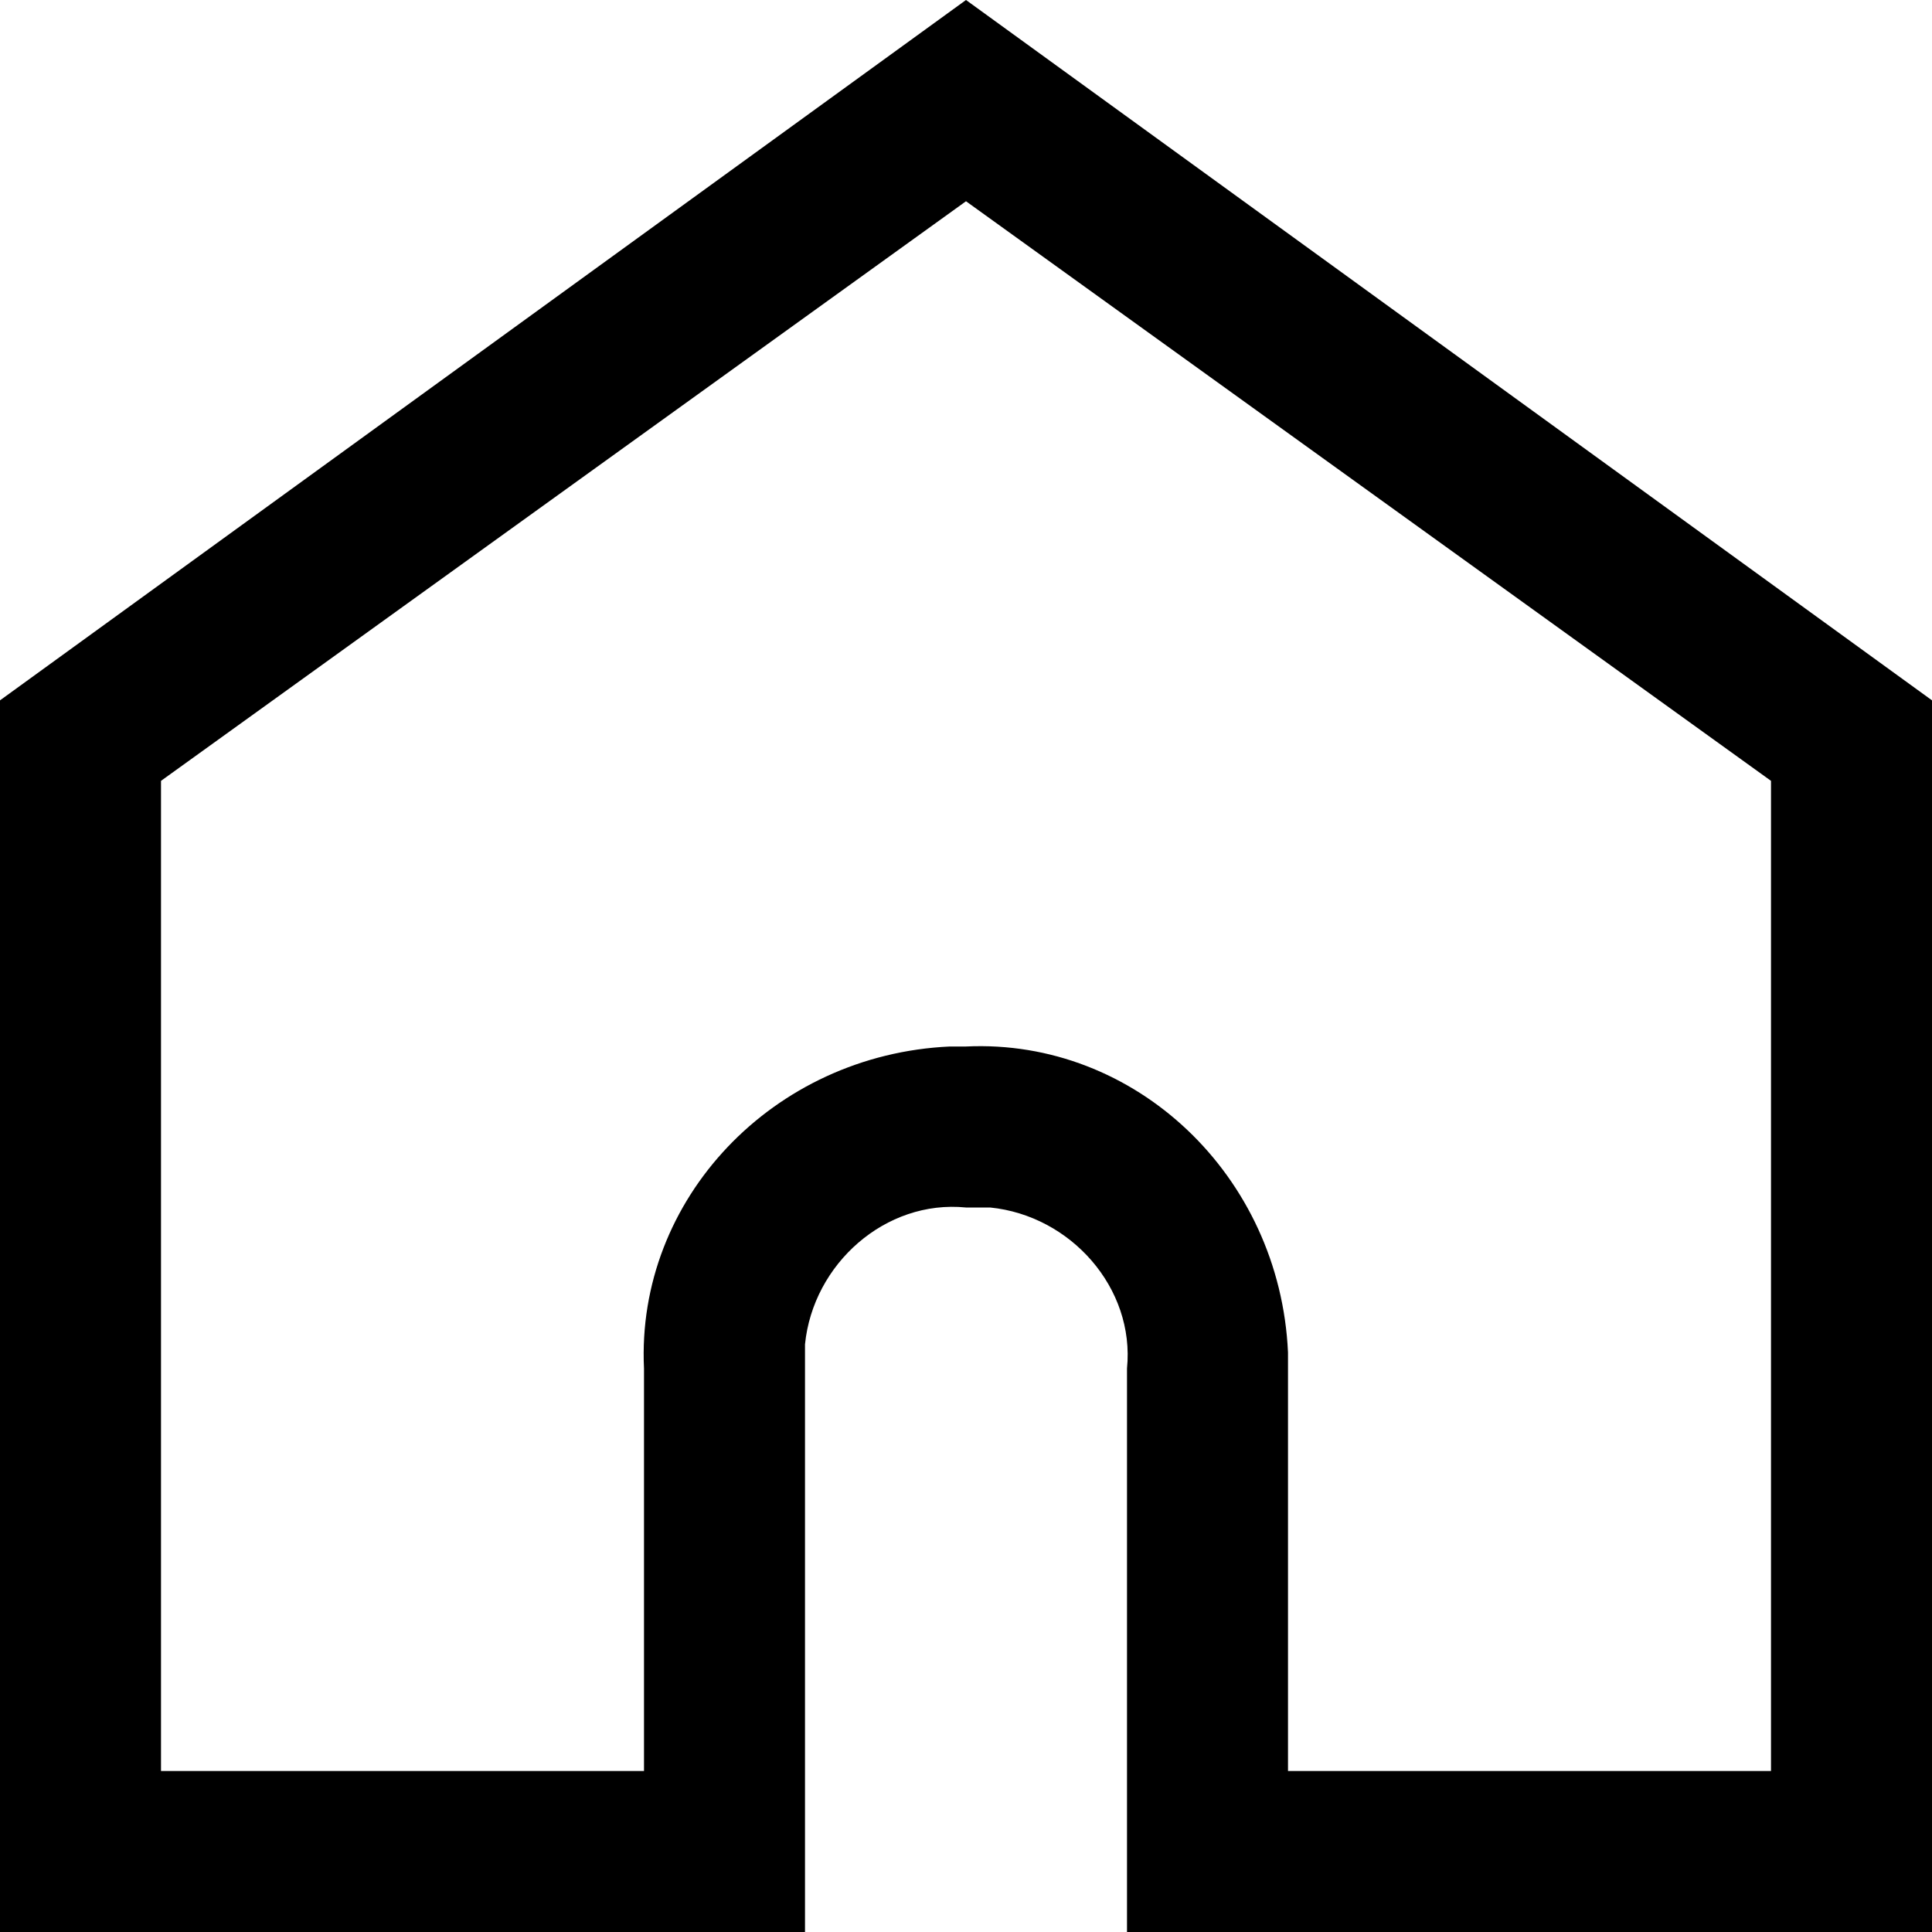 <svg xmlns="http://www.w3.org/2000/svg" viewBox="0 0 24 24"><path d="M24 24H14v-7c.1-1-.7-1.9-1.7-2H12c-1-.1-1.9.7-2 1.7V24H0V8.7L12 0l12 8.7V24zm-8-2h6V9.7L12 2.5 2 9.7V22h6v-5c-.1-2.1 1.6-3.9 3.8-4h.2c2.1-.1 3.9 1.6 4 3.8V22z"/></svg>
